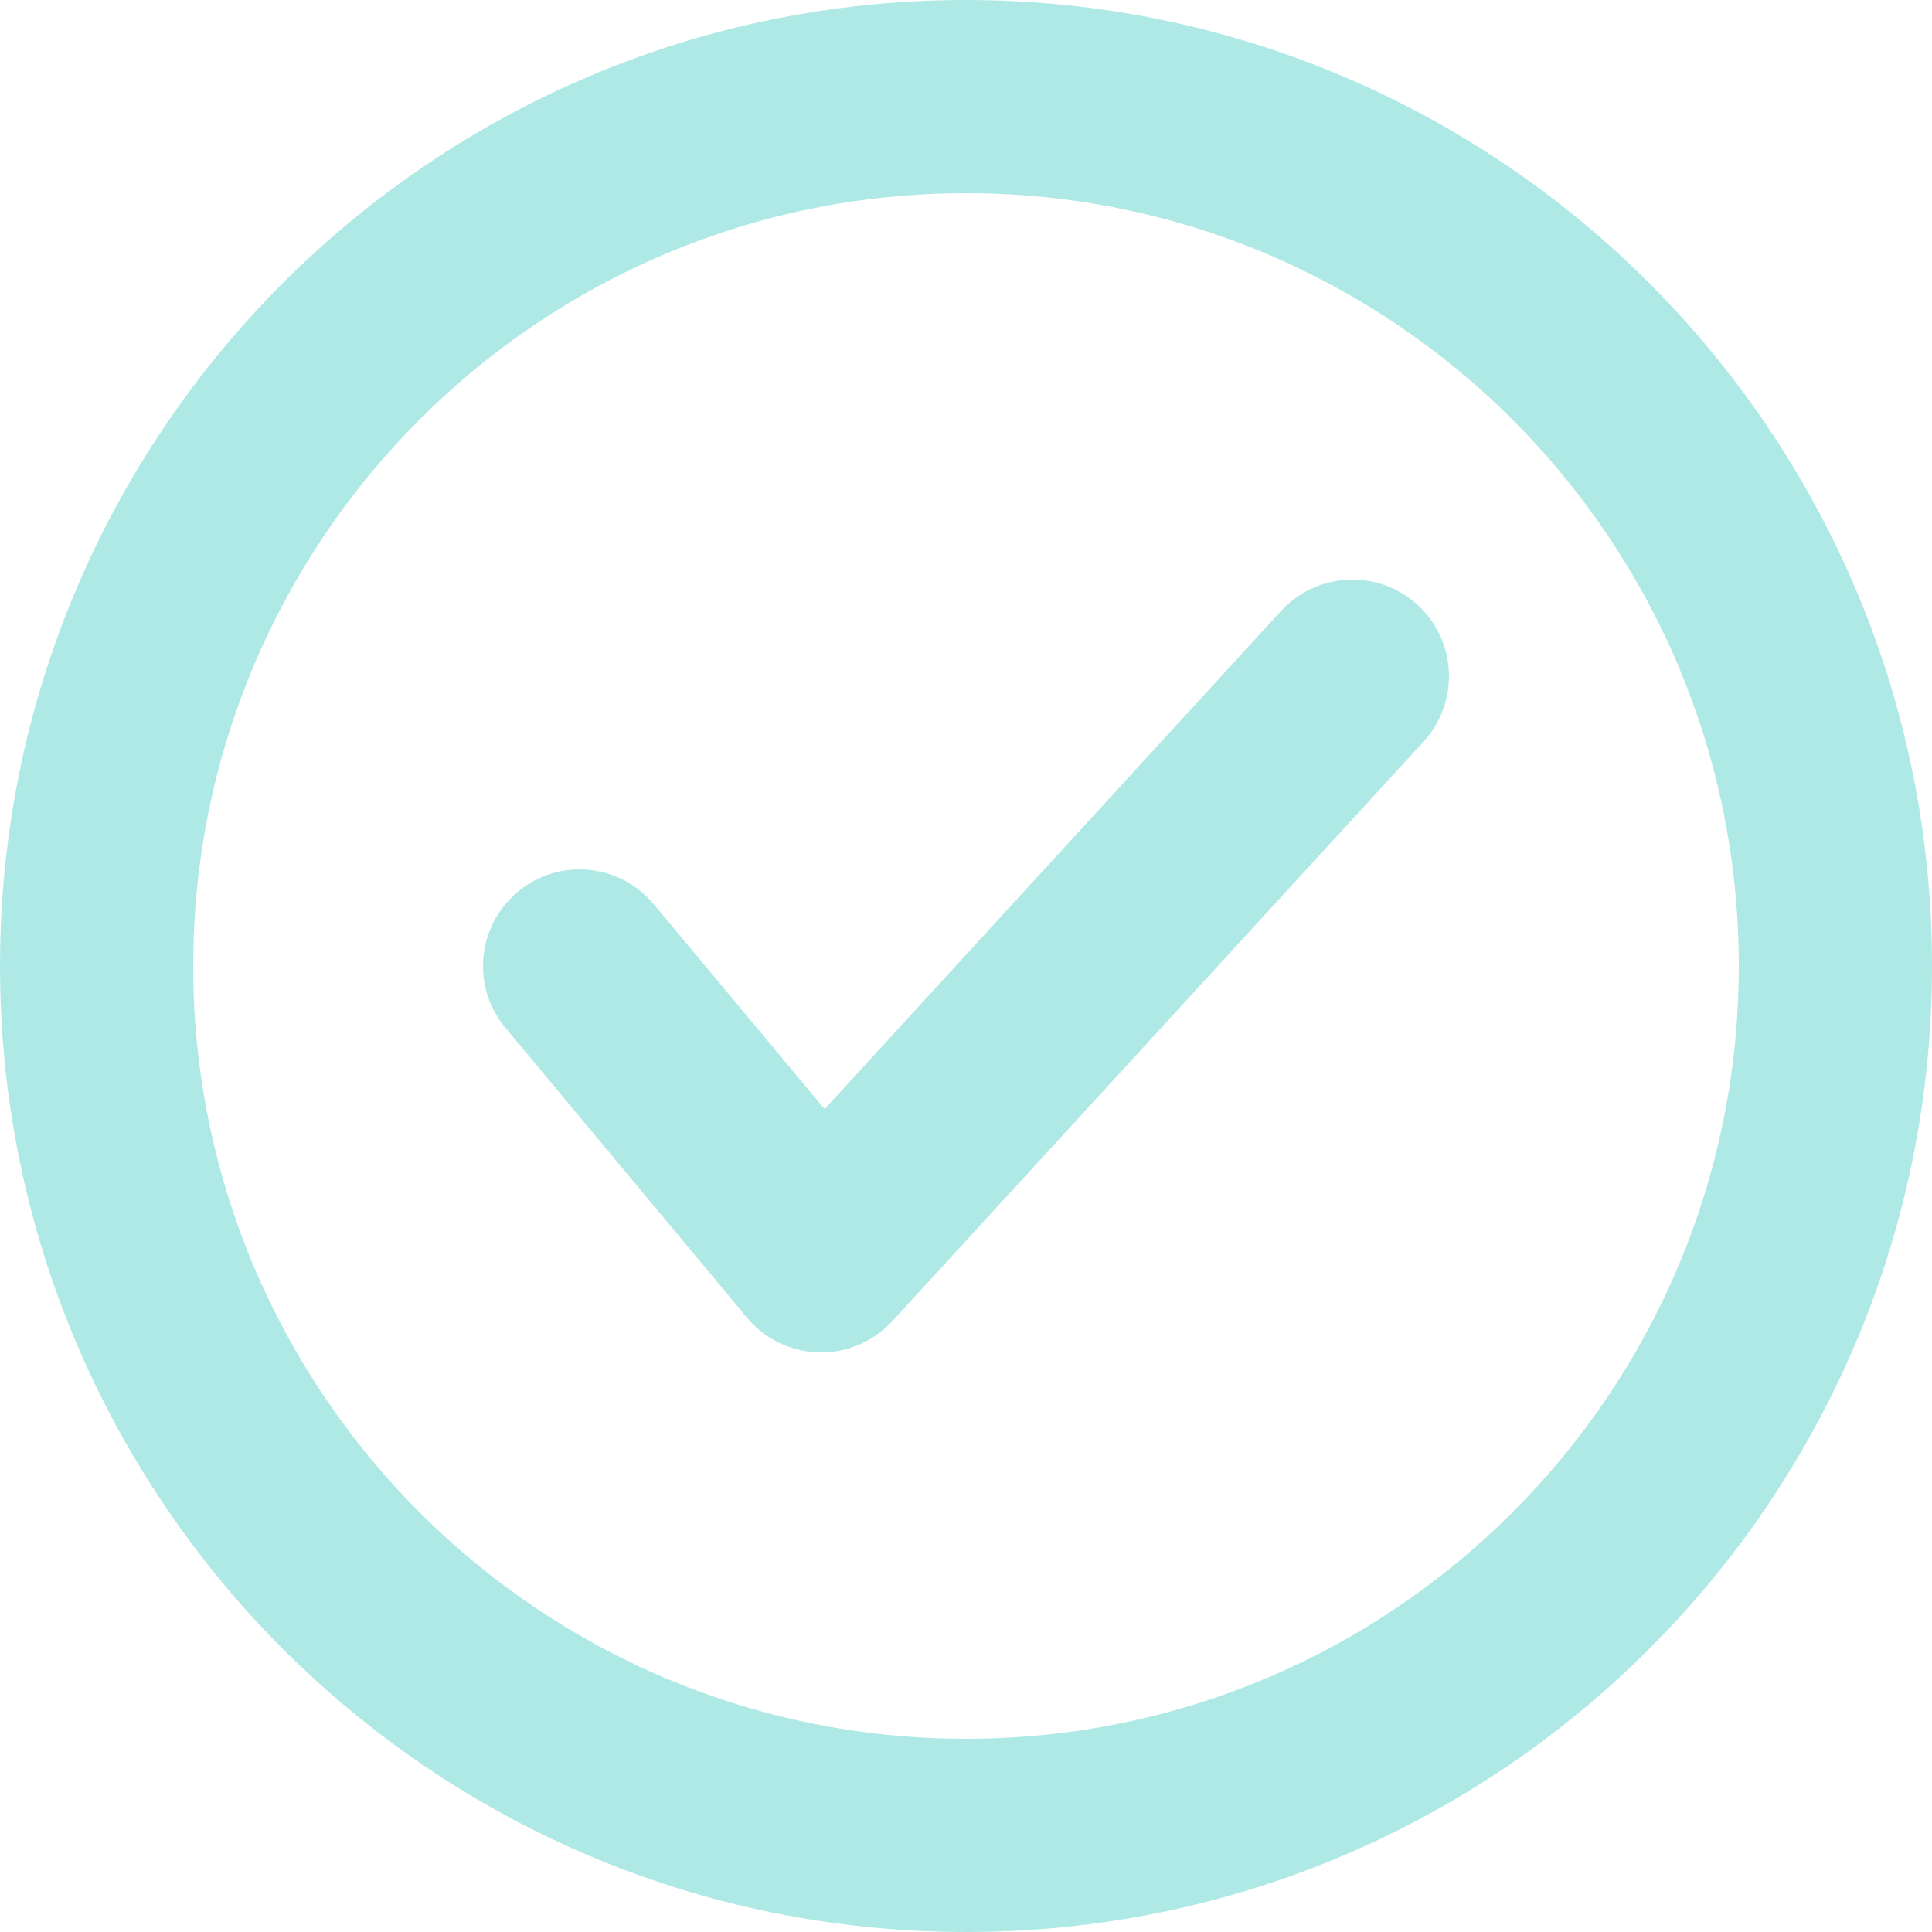<svg width="16" height="16" viewBox="0 0 16 16" fill="none" xmlns="http://www.w3.org/2000/svg">
<path fill-rule="evenodd" clip-rule="evenodd" d="M0 8C0 12.418 3.582 16 8 16C12.418 16 16 12.418 16 8C16 3.582 12.418 0 8 0C3.582 0 0 3.582 0 8ZM1.6 8C1.6 4.466 4.466 1.6 8 1.6C11.534 1.6 14.4 4.466 14.4 8C14.4 11.534 11.534 14.4 8 14.4C4.466 14.4 1.6 11.534 1.6 8ZM11.79 6.141C12.088 5.815 12.066 5.309 11.741 5.01C11.415 4.712 10.909 4.734 10.61 5.059L6.829 9.185L5.414 7.488C5.132 7.149 4.627 7.102 4.288 7.386C3.949 7.668 3.902 8.173 4.186 8.512L6.186 10.912C6.333 11.09 6.55 11.194 6.781 11.2C7.012 11.206 7.234 11.11 7.39 10.941L11.79 6.141Z" fill="#AFE9E5"/>
</svg>
